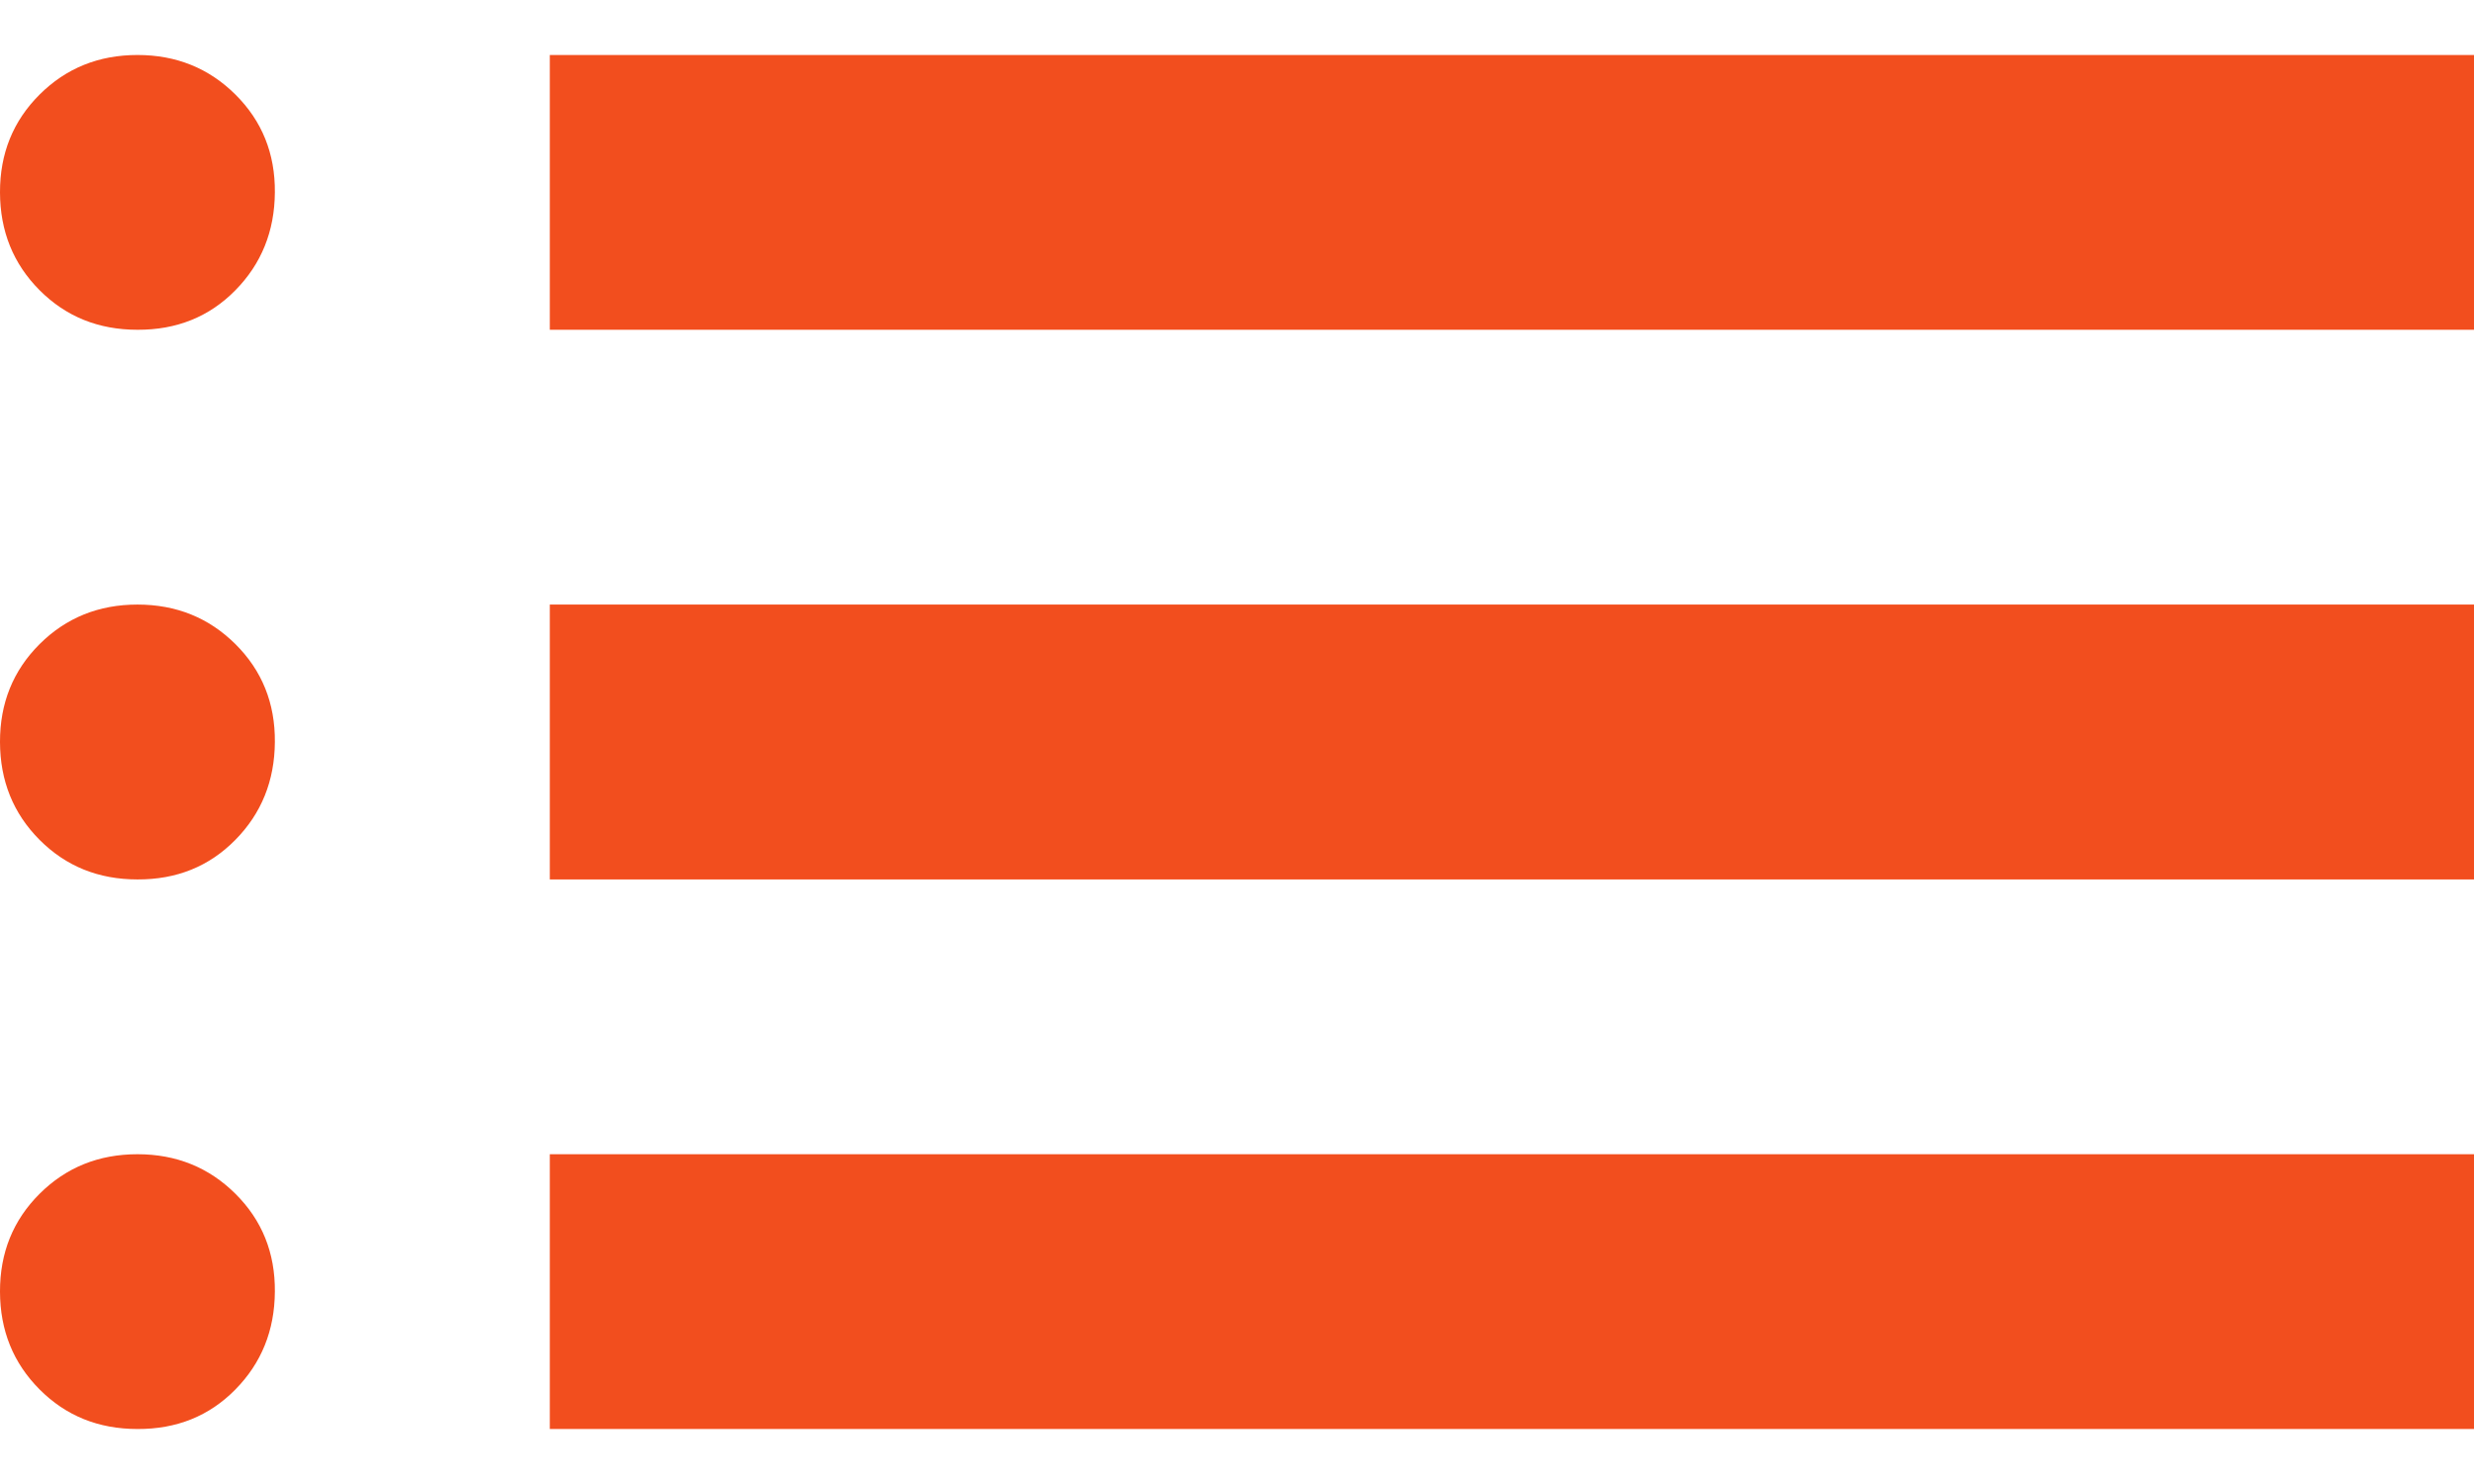<svg width="30" height="18" viewBox="0 0 30 18" fill="none" xmlns="http://www.w3.org/2000/svg">
<path d="M6.667 4V0.667H30V4H6.667ZM6.667 10.667V7.333H30V10.667H6.667ZM6.667 17.333V14H30V17.333H6.667ZM1.667 4C1.194 4 0.799 3.84 0.48 3.52C0.161 3.2 0.001 2.804 5.74712e-06 2.333C-0.001 1.862 0.159 1.467 0.48 1.147C0.801 0.827 1.197 0.667 1.667 0.667C2.137 0.667 2.533 0.827 2.855 1.147C3.177 1.467 3.337 1.862 3.333 2.333C3.33 2.804 3.17 3.201 2.853 3.522C2.537 3.843 2.141 4.002 1.667 4ZM1.667 10.667C1.194 10.667 0.799 10.507 0.48 10.187C0.161 9.867 0.001 9.471 5.74712e-06 9C-0.001 8.529 0.159 8.133 0.48 7.813C0.801 7.493 1.197 7.333 1.667 7.333C2.137 7.333 2.533 7.493 2.855 7.813C3.177 8.133 3.337 8.529 3.333 9C3.33 9.471 3.17 9.867 2.853 10.188C2.537 10.509 2.141 10.669 1.667 10.667ZM1.667 17.333C1.194 17.333 0.799 17.173 0.48 16.853C0.161 16.533 0.001 16.138 5.74712e-06 15.667C-0.001 15.195 0.159 14.8 0.48 14.48C0.801 14.16 1.197 14 1.667 14C2.137 14 2.533 14.16 2.855 14.48C3.177 14.8 3.337 15.195 3.333 15.667C3.33 16.138 3.17 16.534 2.853 16.855C2.537 17.176 2.141 17.335 1.667 17.333Z" fill="#F24E1E"/>
</svg>
